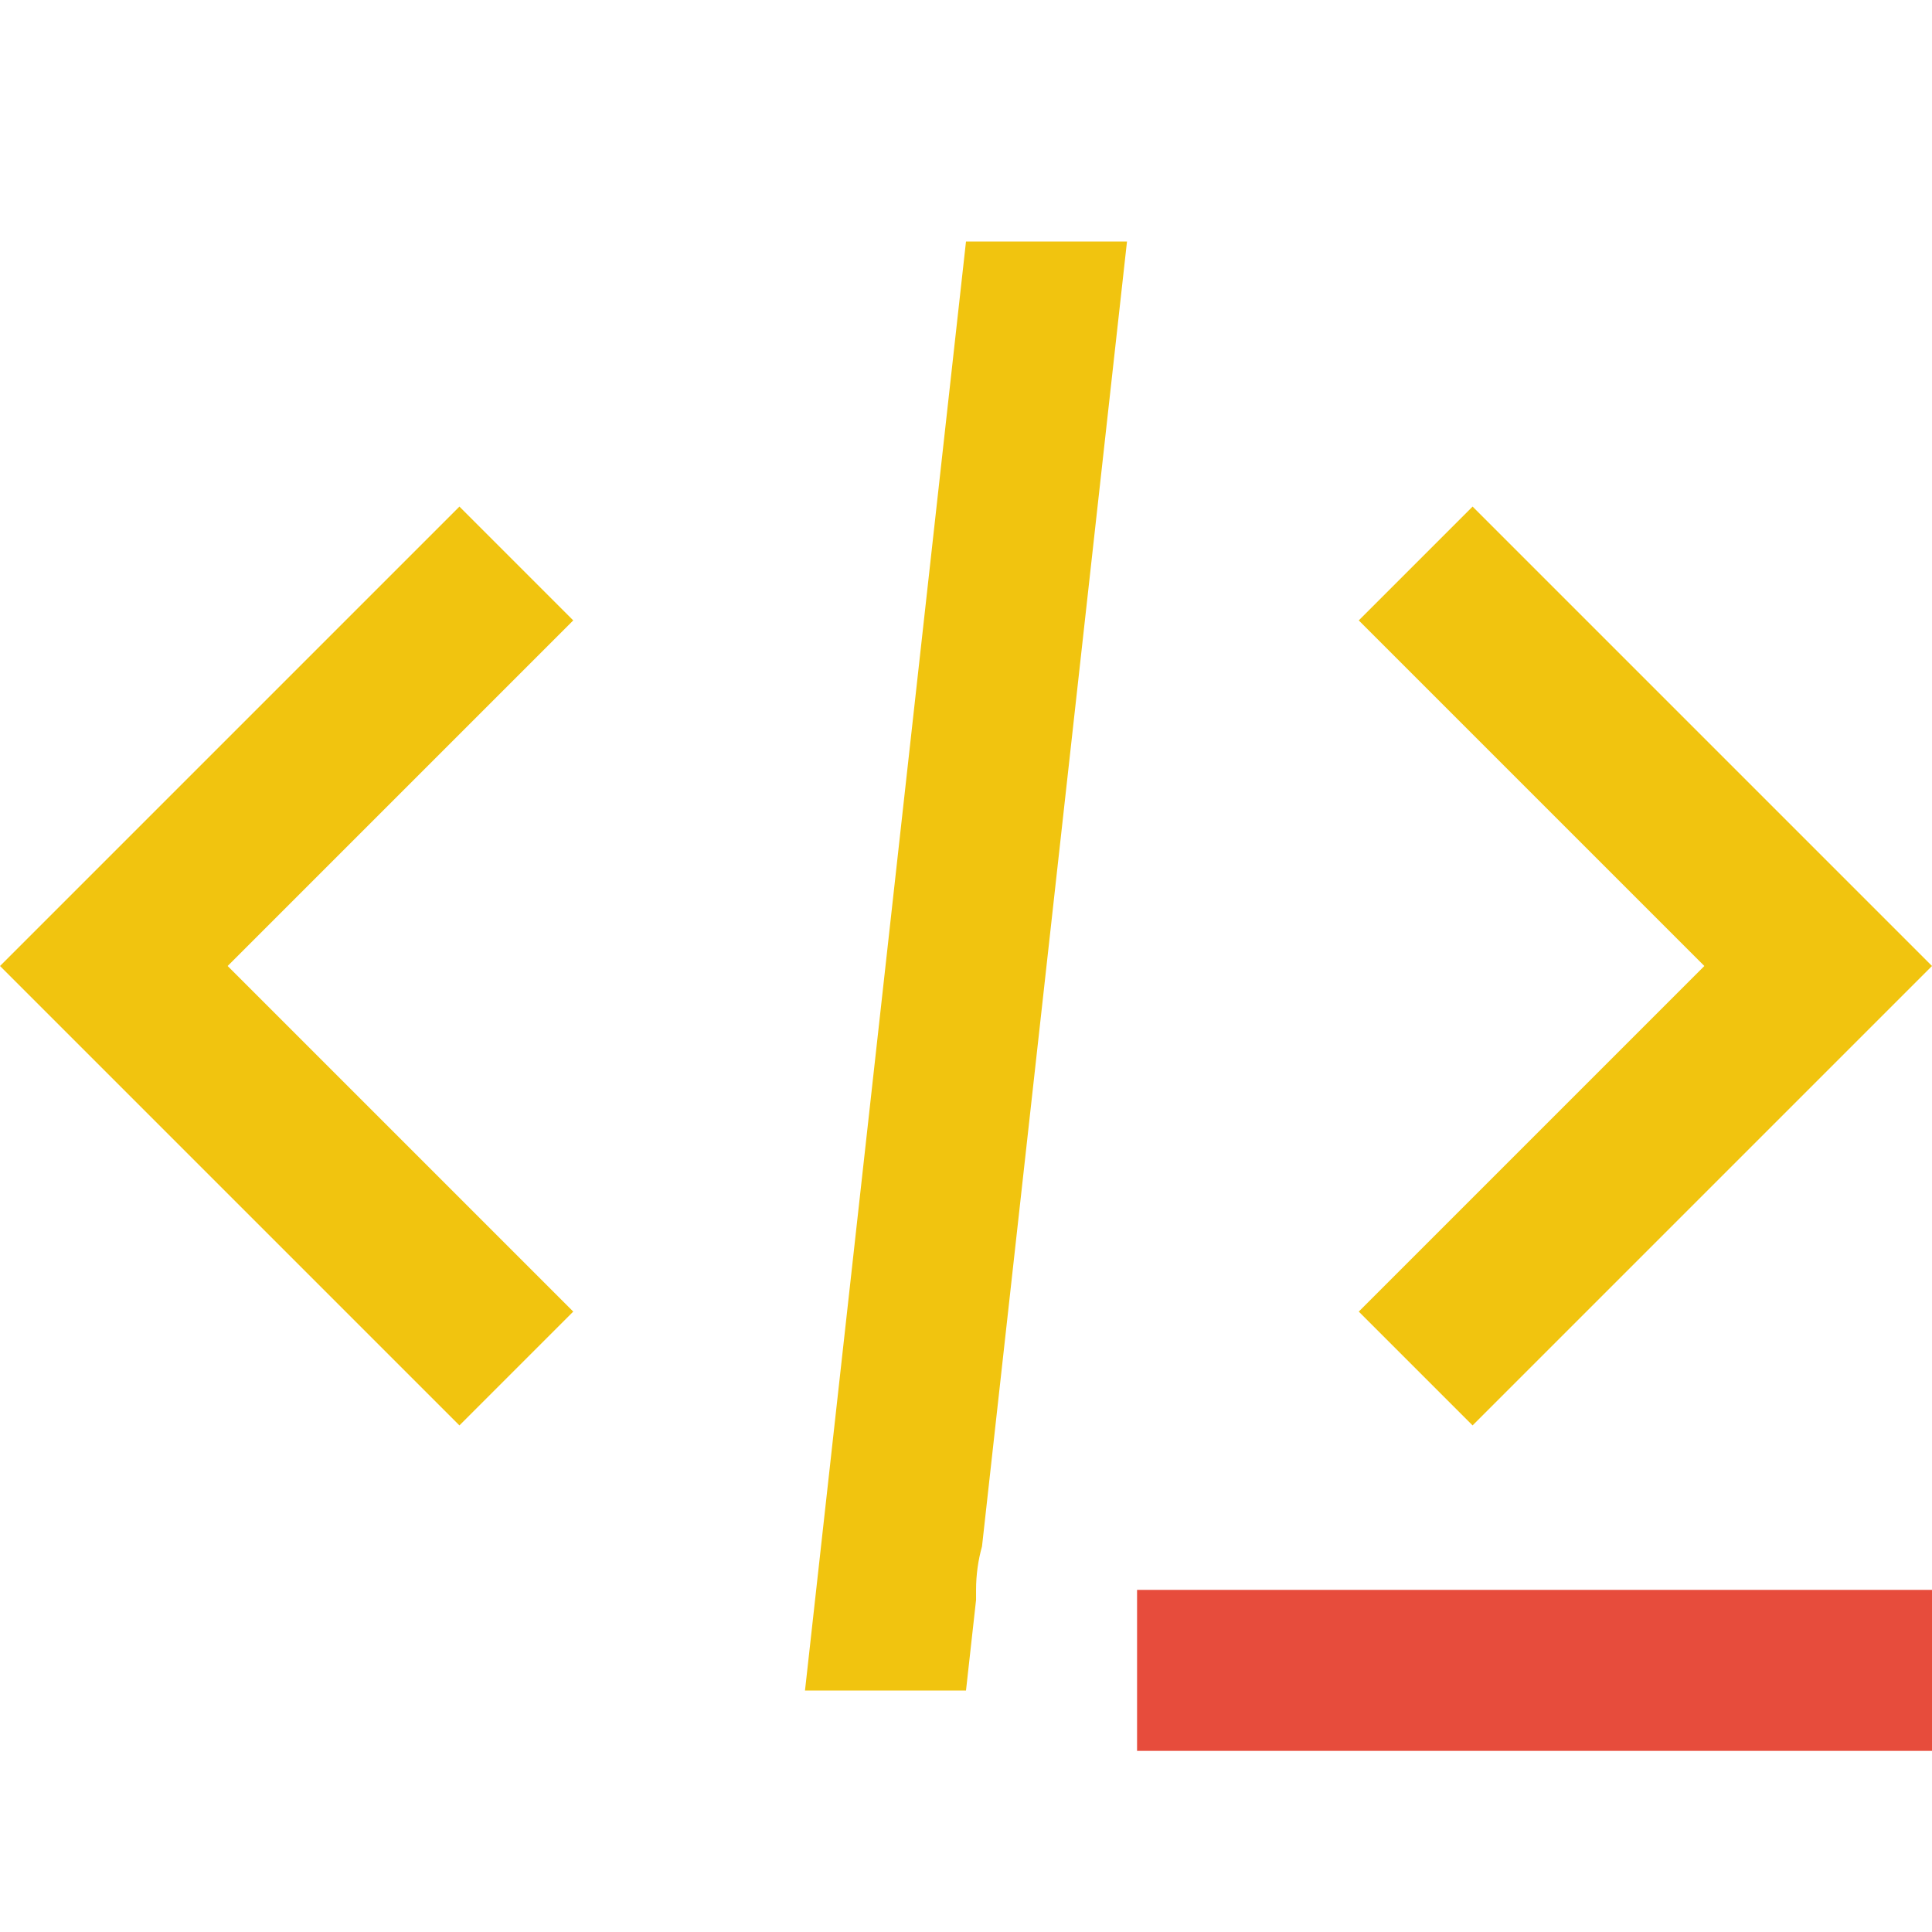 <?xml version="1.0"?>
<svg xmlns="http://www.w3.org/2000/svg" xmlns:xlink="http://www.w3.org/1999/xlink" version="1.1" viewBox="0 0 192 192" width="24px" height="24px"><g fill="none" fill-rule="nonzero" stroke="none" stroke-width="1" stroke-linecap="butt" stroke-linejoin="miter" stroke-miterlimit="10" stroke-dasharray="" stroke-dashoffset="0" font-family="none" font-weight="none" font-size="none" text-anchor="none" style="mix-blend-mode: normal"><path d="M0,192v-192h192v192z" fill="none" stroke="none"/><g id="original-icon" fill="#f1c40f" stroke="none" opacity="0" visibility="hidden"><path d="M96,24l-16,144h16l16,-144zM45.656,50.344l-45.656,45.656l45.656,45.656l11.312,-11.312l-34.344,-34.344l34.344,-34.344zM146.344,50.344l-11.312,11.312l34.344,34.344l-34.344,34.344l11.312,11.312l45.656,-45.656z"/></g><g id="subtracted-icon" fill="#f1c40f" stroke="none"><path d="M112,24l-14.409,129.678c-0.385,1.375 -0.591,2.825 -0.591,4.322v1l-1,9h-16l16,-144zM56.969,61.656l-34.344,34.344l34.344,34.344l-11.312,11.312l-45.656,-45.656l45.656,-45.656zM192,96l-45.656,45.656l-11.312,-11.312l34.344,-34.344l-34.344,-34.344l11.312,-11.312z"/></g><g stroke="none"><g id="Filled_3_" fill="#e74c3c"><path d="M113,158h80v16h-80z"/></g><g id="Filled_3_" fill="#000000" opacity="0"><path d="M209,158v16c0,8.832 -7.168,16 -16,16h-80c-8.832,0 -16,-7.168 -16,-16v-16c0,-8.832 7.168,-16 16,-16h80c8.832,0 16,7.168 16,16z"/></g></g><path d="M113,174v-16h80v16z" id="overlay-drag" fill="#ff0000" stroke="none" opacity="0"/></g></svg>
